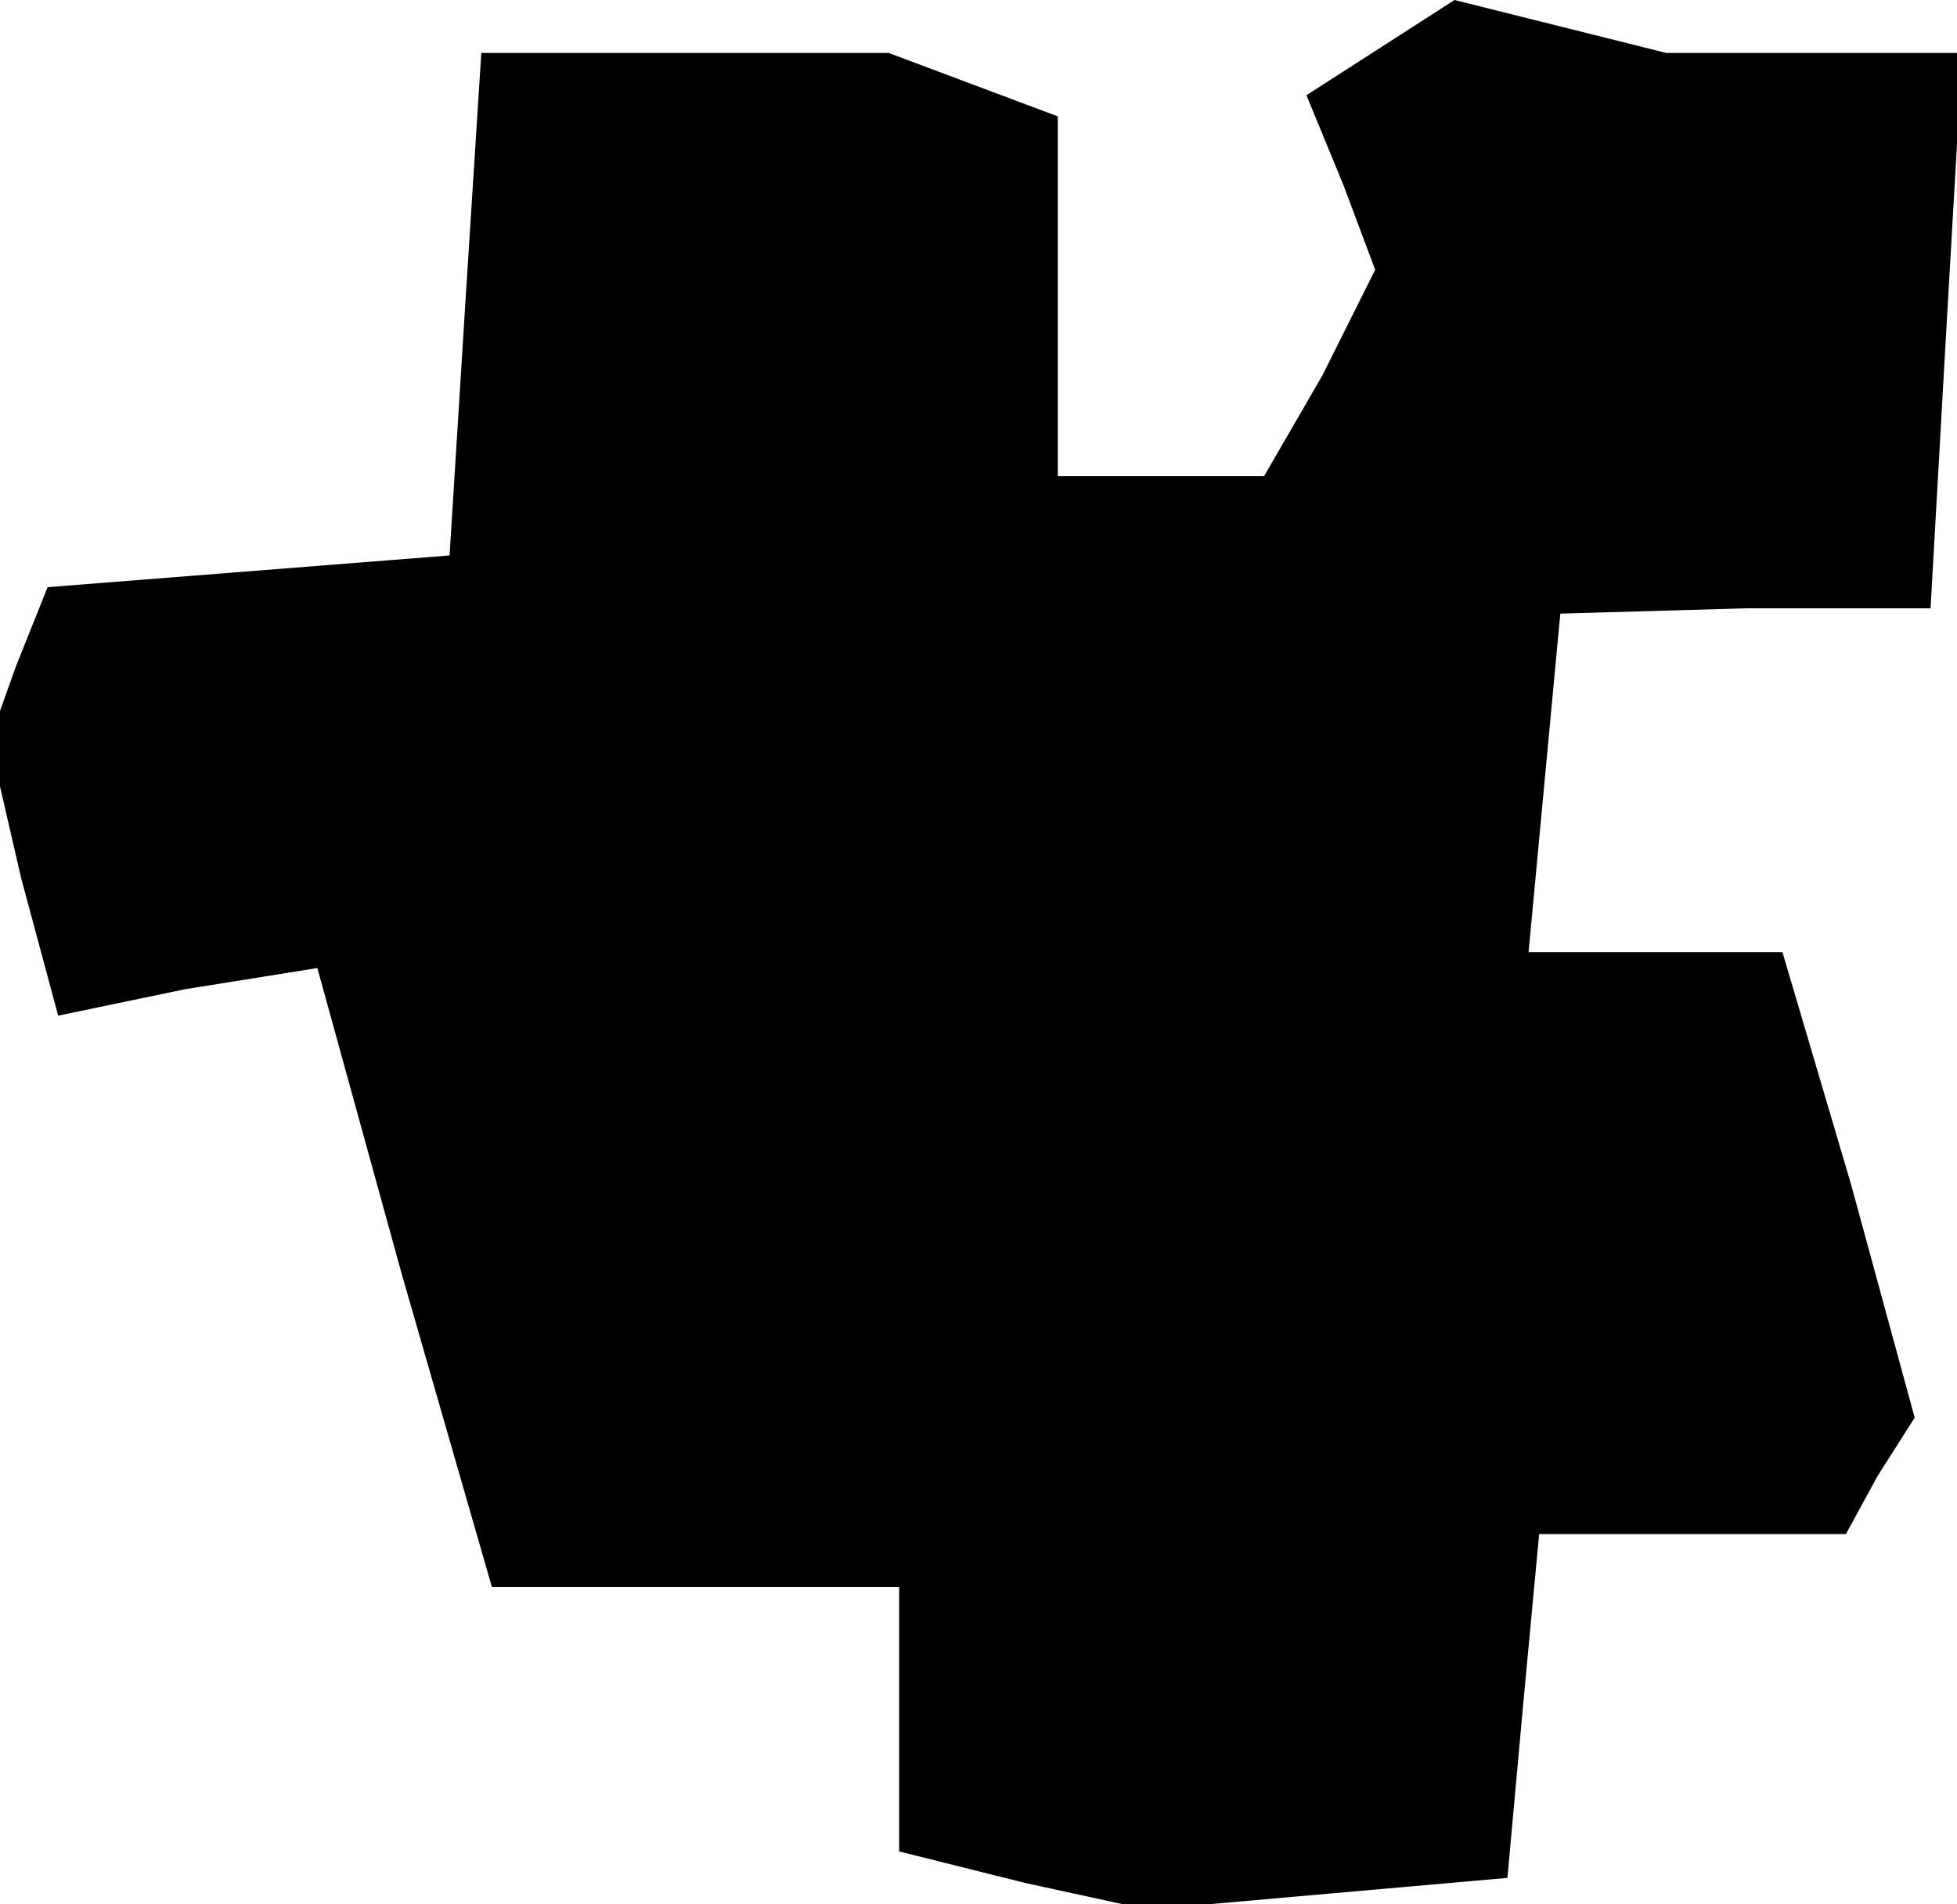 <?xml version="1.0" standalone="no"?>
<!DOCTYPE svg PUBLIC "-//W3C//DTD SVG 20010904//EN"
 "http://www.w3.org/TR/2001/REC-SVG-20010904/DTD/svg10.dtd">
<svg version="1.0" xmlns="http://www.w3.org/2000/svg"
 width="37pt" height="36pt" viewBox="0 0 37 36"
 preserveAspectRatio="xMidYMid meet">
<g transform="translate(0,36) scale(0.1,-0.1)"
fill="#000000" stroke="none">
<path d="M261 351 l-14 -9 7 -17 6 -16 -10 -20 -11 -19 -19 0 -20 0 0 34 0 34
-16 6 -16 6 -38 0 -39 0 -3 -47 -3 -48 -38 -3 -38 -3 -6 -15 -5 -14 6 -26 7
-26 24 5 25 4 16 -58 17 -59 38 0 39 0 0 -25 0 -25 24 -6 23 -5 34 3 34 3 3
33 3 32 29 0 29 0 6 11 7 11 -12 44 -13 44 -24 0 -24 0 3 32 3 32 35 1 35 0 3
53 3 52 -28 0 -28 0 -20 5 -20 5 -14 -9z"/>
</g>
</svg>
